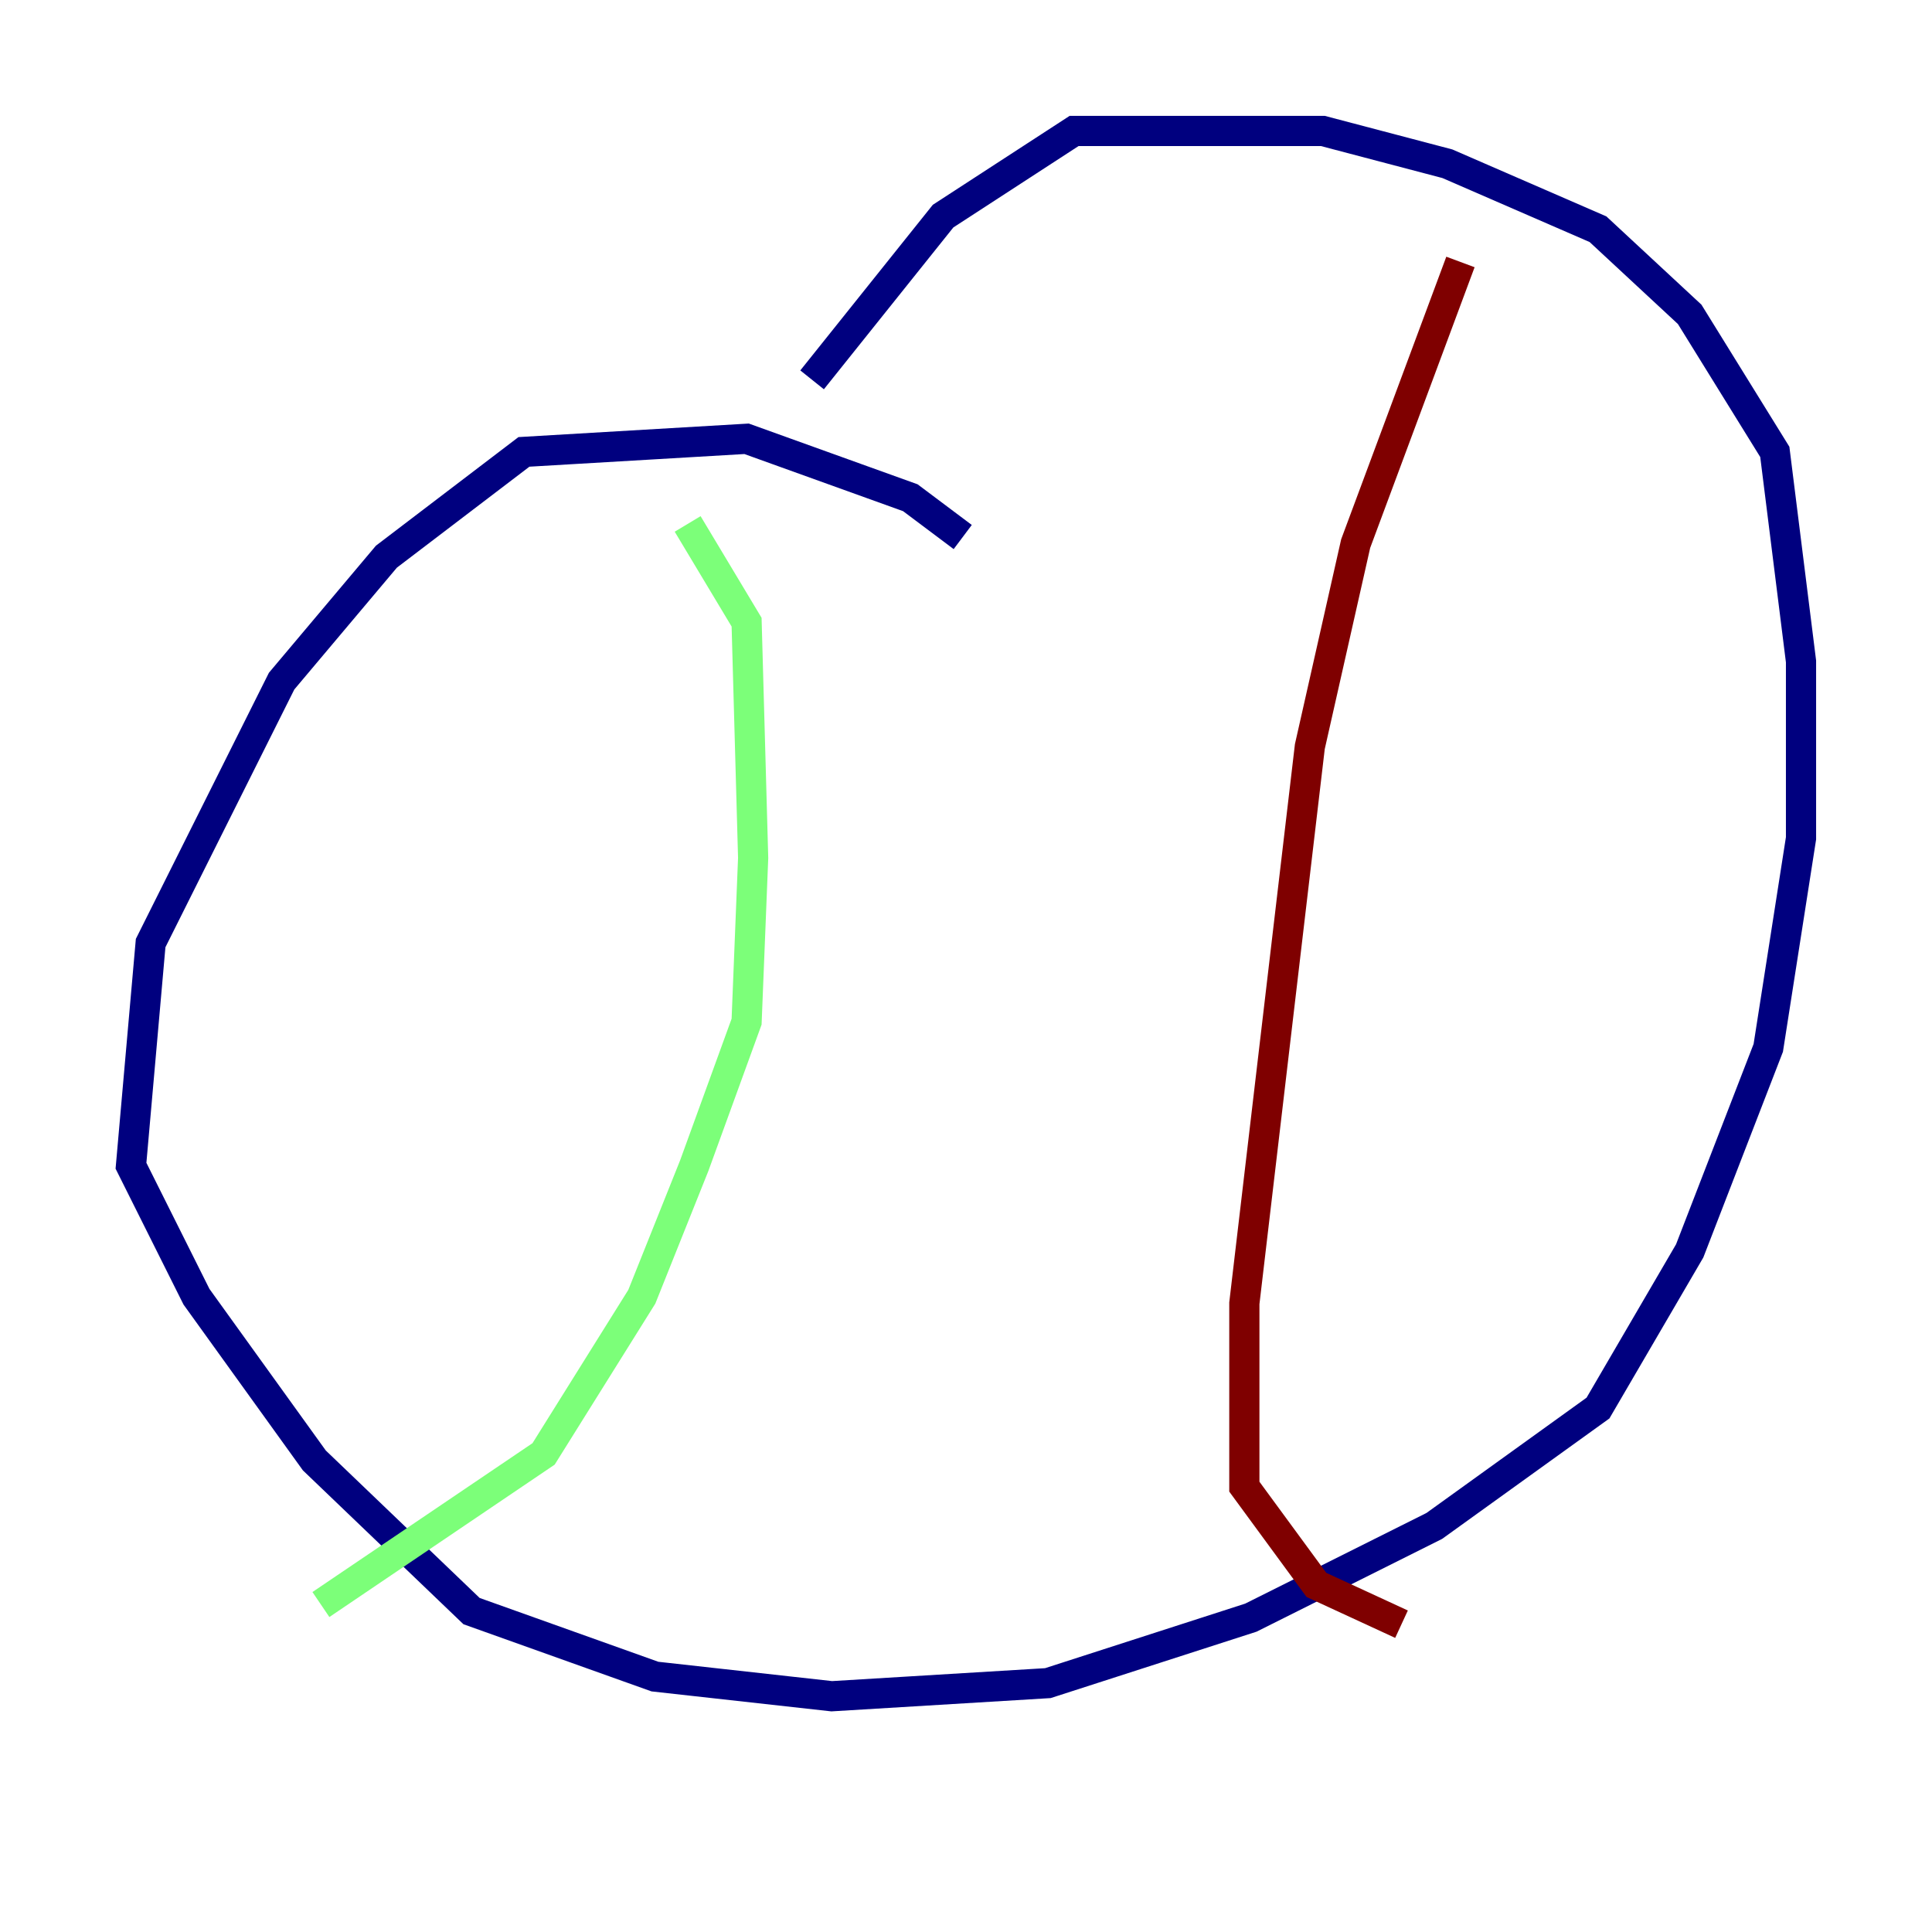 <?xml version="1.0" encoding="utf-8" ?>
<svg baseProfile="tiny" height="128" version="1.2" viewBox="0,0,128,128" width="128" xmlns="http://www.w3.org/2000/svg" xmlns:ev="http://www.w3.org/2001/xml-events" xmlns:xlink="http://www.w3.org/1999/xlink"><defs /><polyline fill="none" points="63.783,35.58 60.312,32.976 49.464,29.071 34.712,29.939 25.6,36.881 18.658,45.125 9.98,62.481 8.678,77.234 13.017,85.912 20.827,96.759 31.241,106.739 43.39,111.078 55.105,112.38 69.424,111.512 82.875,107.173 95.024,101.098 105.871,93.288 111.946,82.875 117.153,69.424 119.322,55.539 119.322,43.824 117.586,29.939 111.946,20.827 105.871,15.186 95.891,10.848 87.647,8.678 71.159,8.678 62.481,14.319 53.803,25.166" stroke="#00007f" stroke-width="2" /><polyline fill="none" points="45.559,34.712 49.464,41.22 49.898,56.841 49.464,67.688 45.993,77.234 42.522,85.912 36.014,96.325 21.261,106.305" stroke="#7cff79" stroke-width="2" /><polyline fill="none" points="96.759,17.356 89.817,36.014 86.78,49.464 82.441,86.346 82.441,98.495 87.214,105.003 92.854,107.607" stroke="#7f0000" stroke-width="2" /></svg>